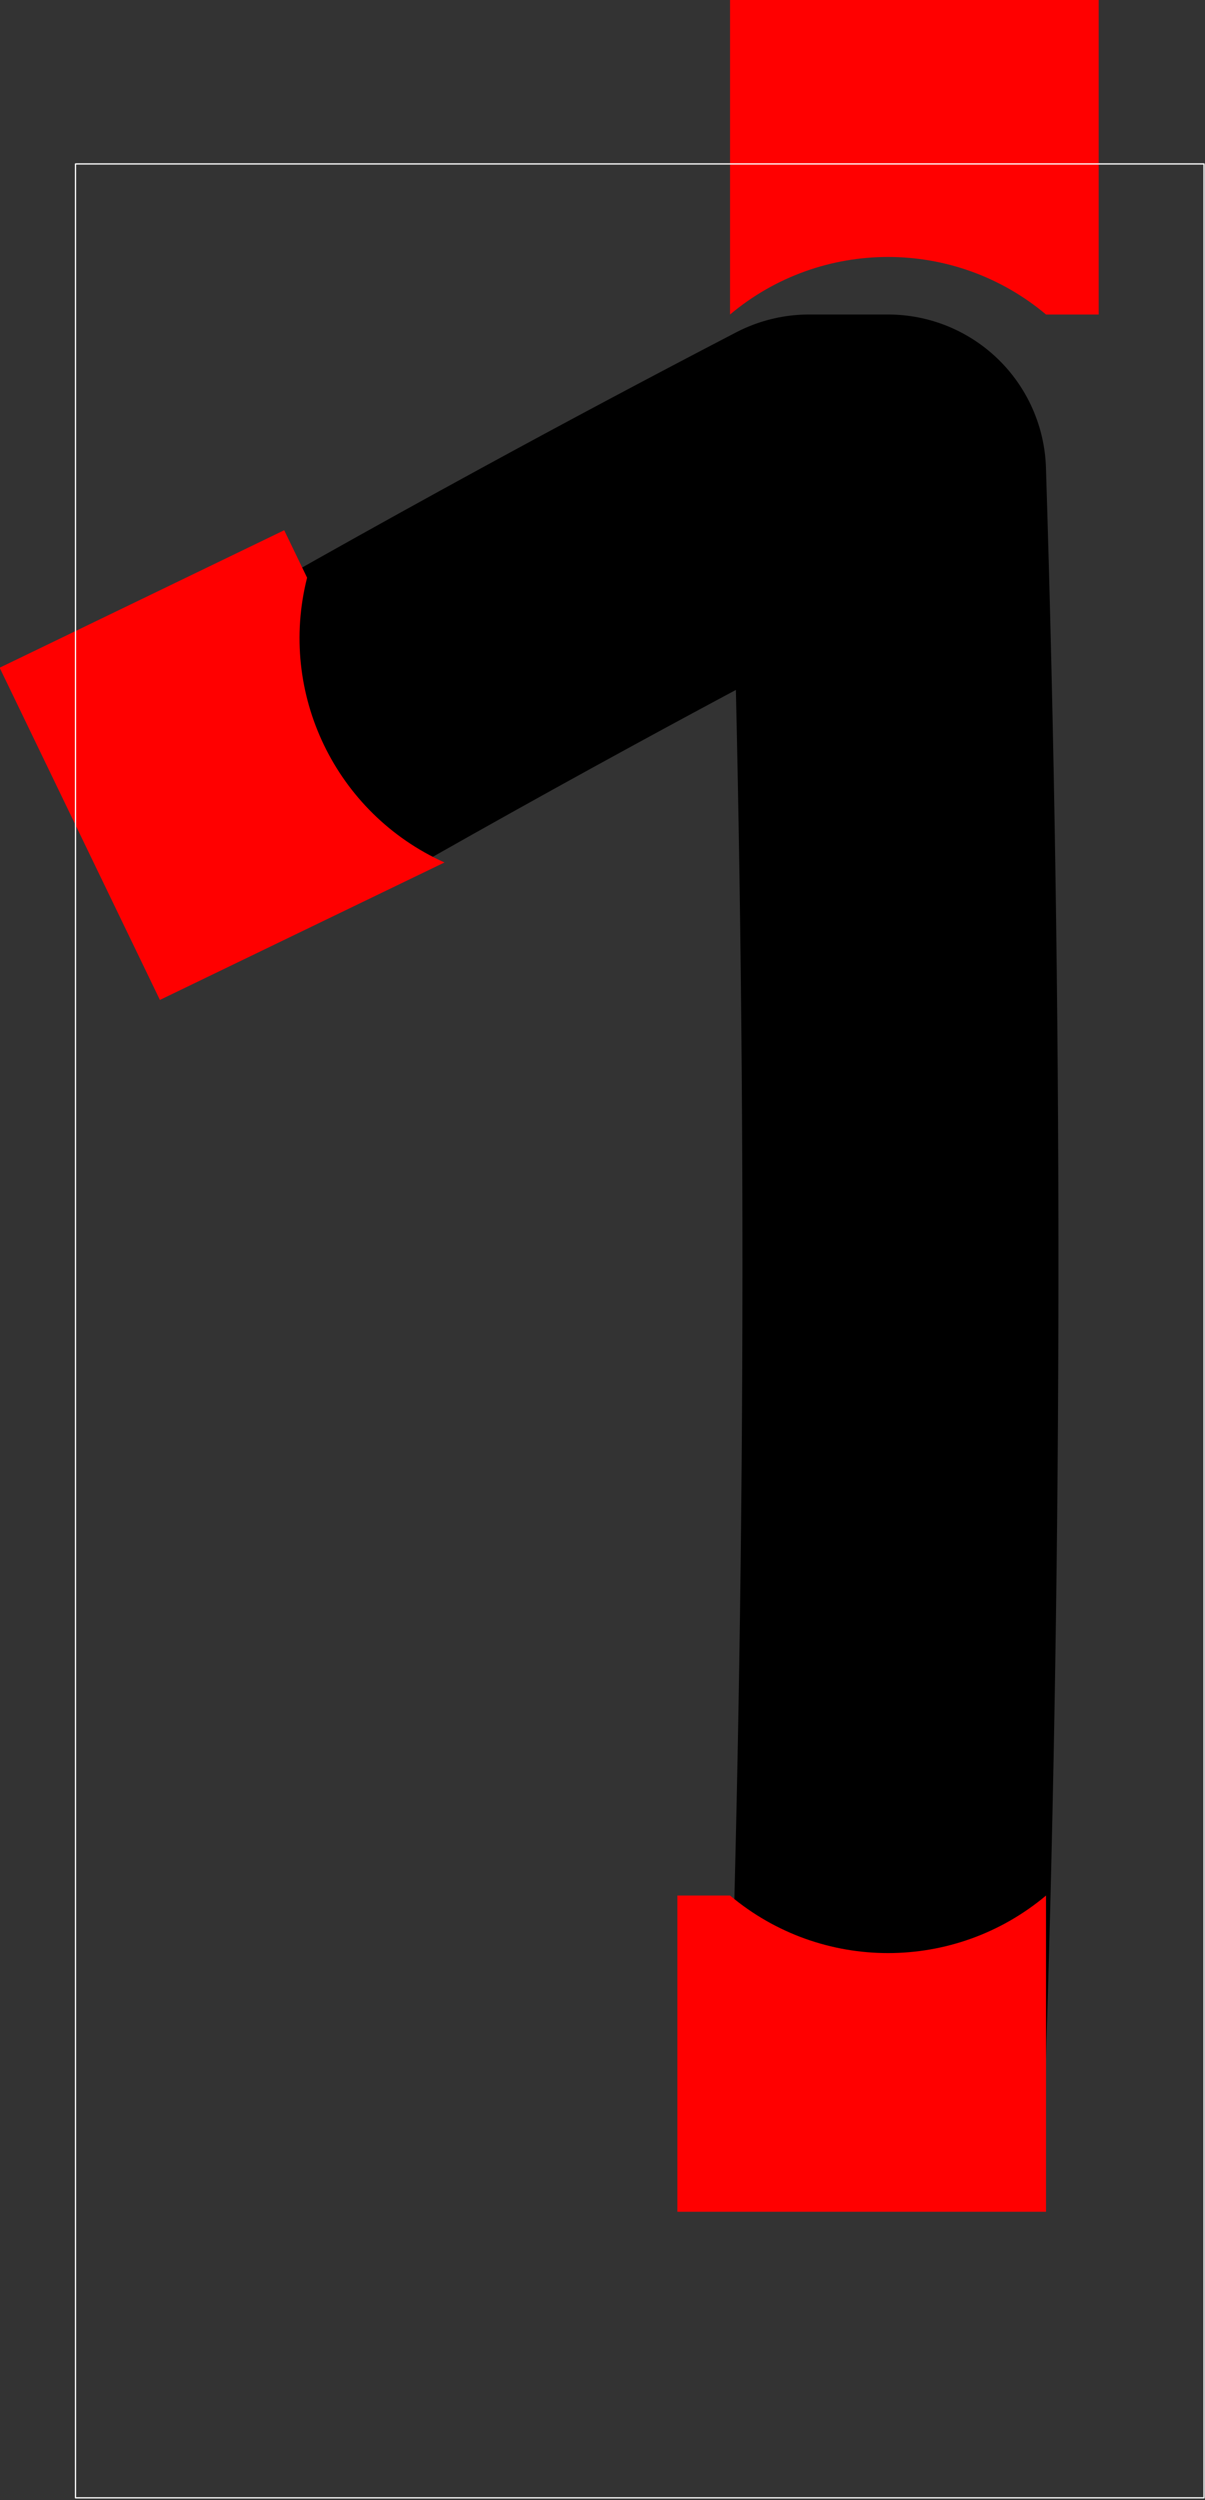 <?xml version="1.0"?>
<!-- Created by MetaPost 1.9991 on 2017.04.13:1434 -->
<svg version="1.1" xmlns="http://www.w3.org/2000/svg" xmlns:xlink="http://www.w3.org/1999/xlink" width="191.484" height="397.011" viewBox="0 0 191.484 397.011">
<rect x="0" y="0" width="191.484" height="397.011" fill="#333333" stroke="none"/>
<!-- Original BoundingBox: -12.056549 -95.741119 179.427094 301.269470 -->
  <path d="M141.116 326.106C142.418 284.694,143.075 243.264,143.088 201.832C143.102 159.563,142.444 117.296,141.116 75.048L128.563 75.048C115.133 82.029,101.772 89.142,88.483 96.388C71.234 105.791,54.107 115.416,37.106 125.259"  id="stroke1" style="stroke:rgb(0%,0%,0%); stroke-width: 50.212;stroke-linejoin: round;stroke-miterlimit: 10;fill: none;"></path>
  <path d="M107.641 301L116.01 301C130.53 313.184,151.701 313.184,166.221 301L166.221 351.212L107.641 351.212Z" style="fill: rgb(100%,0%,0%);stroke: none;"></path>
  <path d="M45.162 84.199L48.8 91.735C44.141 110.108,53.345 129.175,70.63 136.954L25.411 158.784L-0.057 106.029Z" style="fill: rgb(100%,0%,0%);stroke: none;"></path>
  <path d="M174.59 49.942L166.221 49.942C151.701 37.758,130.53 37.758,116.01 49.942L116.01 -0.269L174.59 -0.269Z" style="fill: rgb(100%,0%,0%);stroke: none;"></path>
  <path d="M12 396.641L12 26.032L191.327 26.032L191.327 396.641Z" style="stroke:rgb(100%,100%,100%); stroke-width: 0.2;stroke-linecap: round;stroke-linejoin: round;stroke-miterlimit: 10;fill: none;"></path>
</svg>
